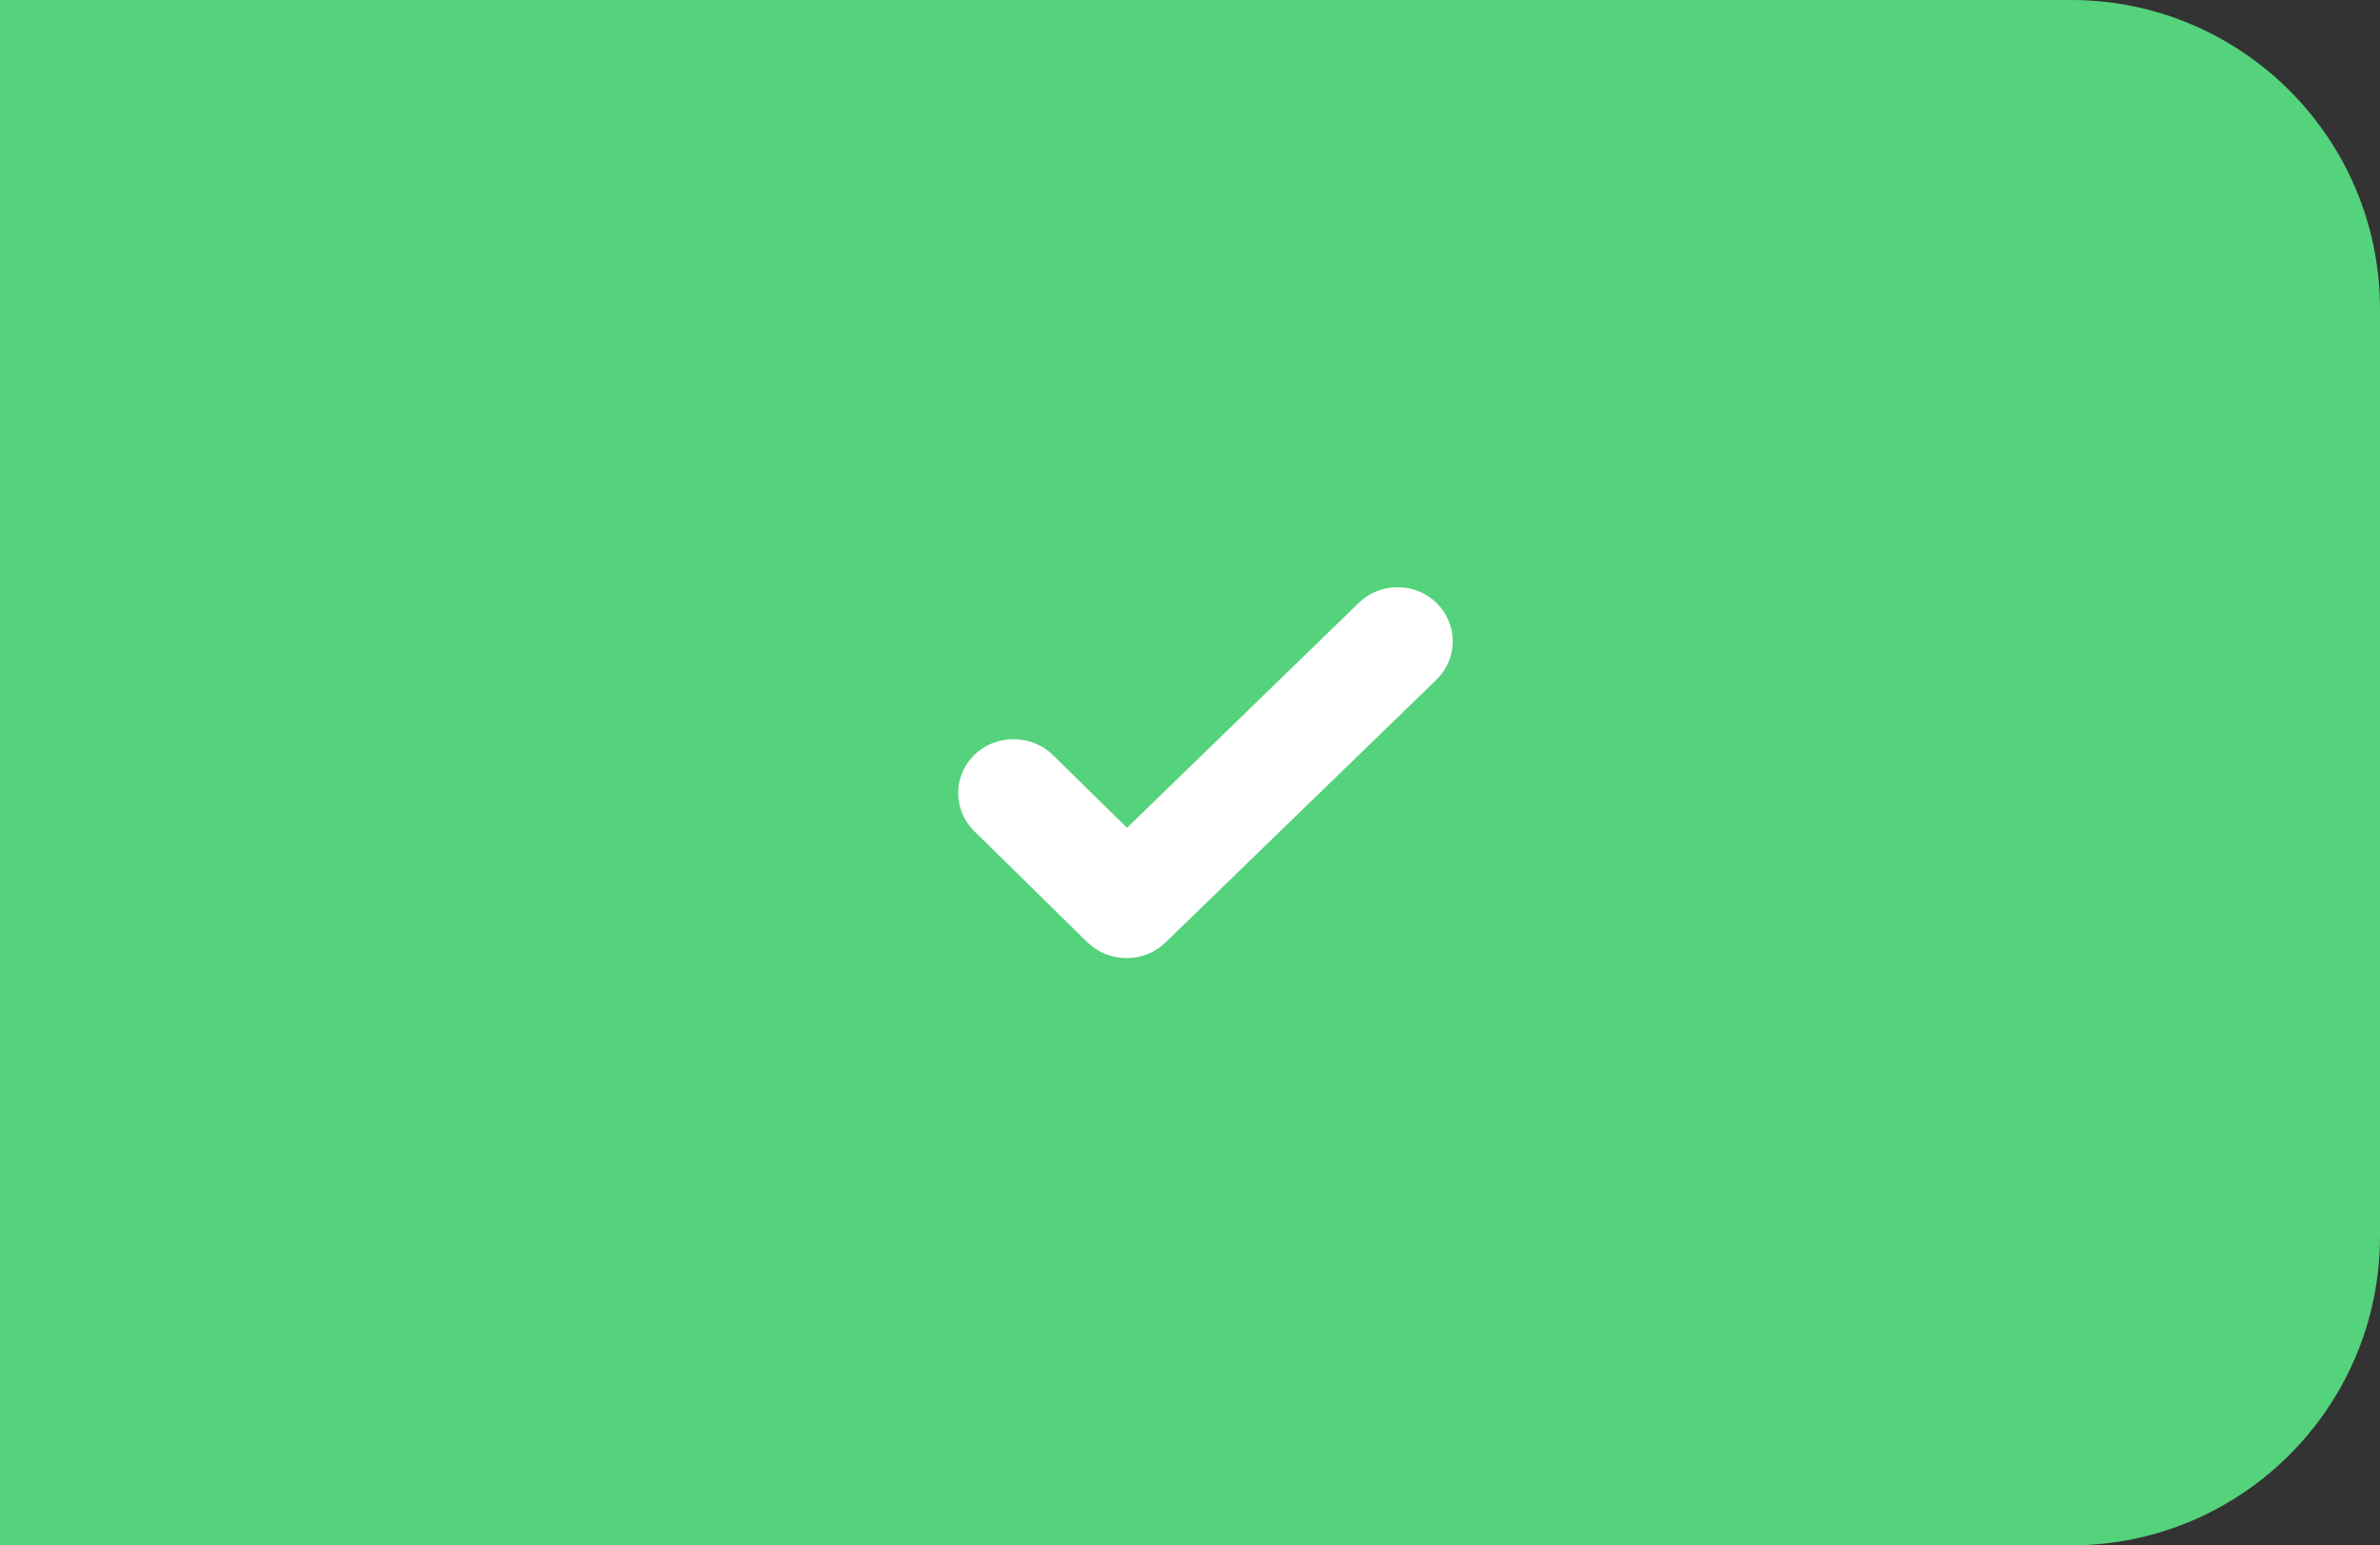 <svg width="77" height="50" viewBox="0 0 77 50" fill="none" xmlns="http://www.w3.org/2000/svg">
<rect x="0" y="0" width="77" height="50" fill="#333333" stroke="none"/>
<path d="M0 0H67C72.523 0 77 4.477 77 10V40C77 45.523 72.523 50 67 50H0V0Z" fill="#55D27C"/>
<path d="M46.485 19.514C46.148 19.186 45.694 19 45.218 19C44.743 19 44.289 19.181 43.952 19.514L36.462 26.784L34.063 24.427C33.371 23.752 32.235 23.744 31.534 24.414C30.83 25.084 30.821 26.193 31.513 26.885L35.178 30.486C35.515 30.814 35.969 31 36.449 31C36.924 31 37.374 30.819 37.711 30.49L46.476 21.989C47.168 21.315 47.177 20.206 46.489 19.523L46.485 19.514Z" fill="white"/>
</svg>
